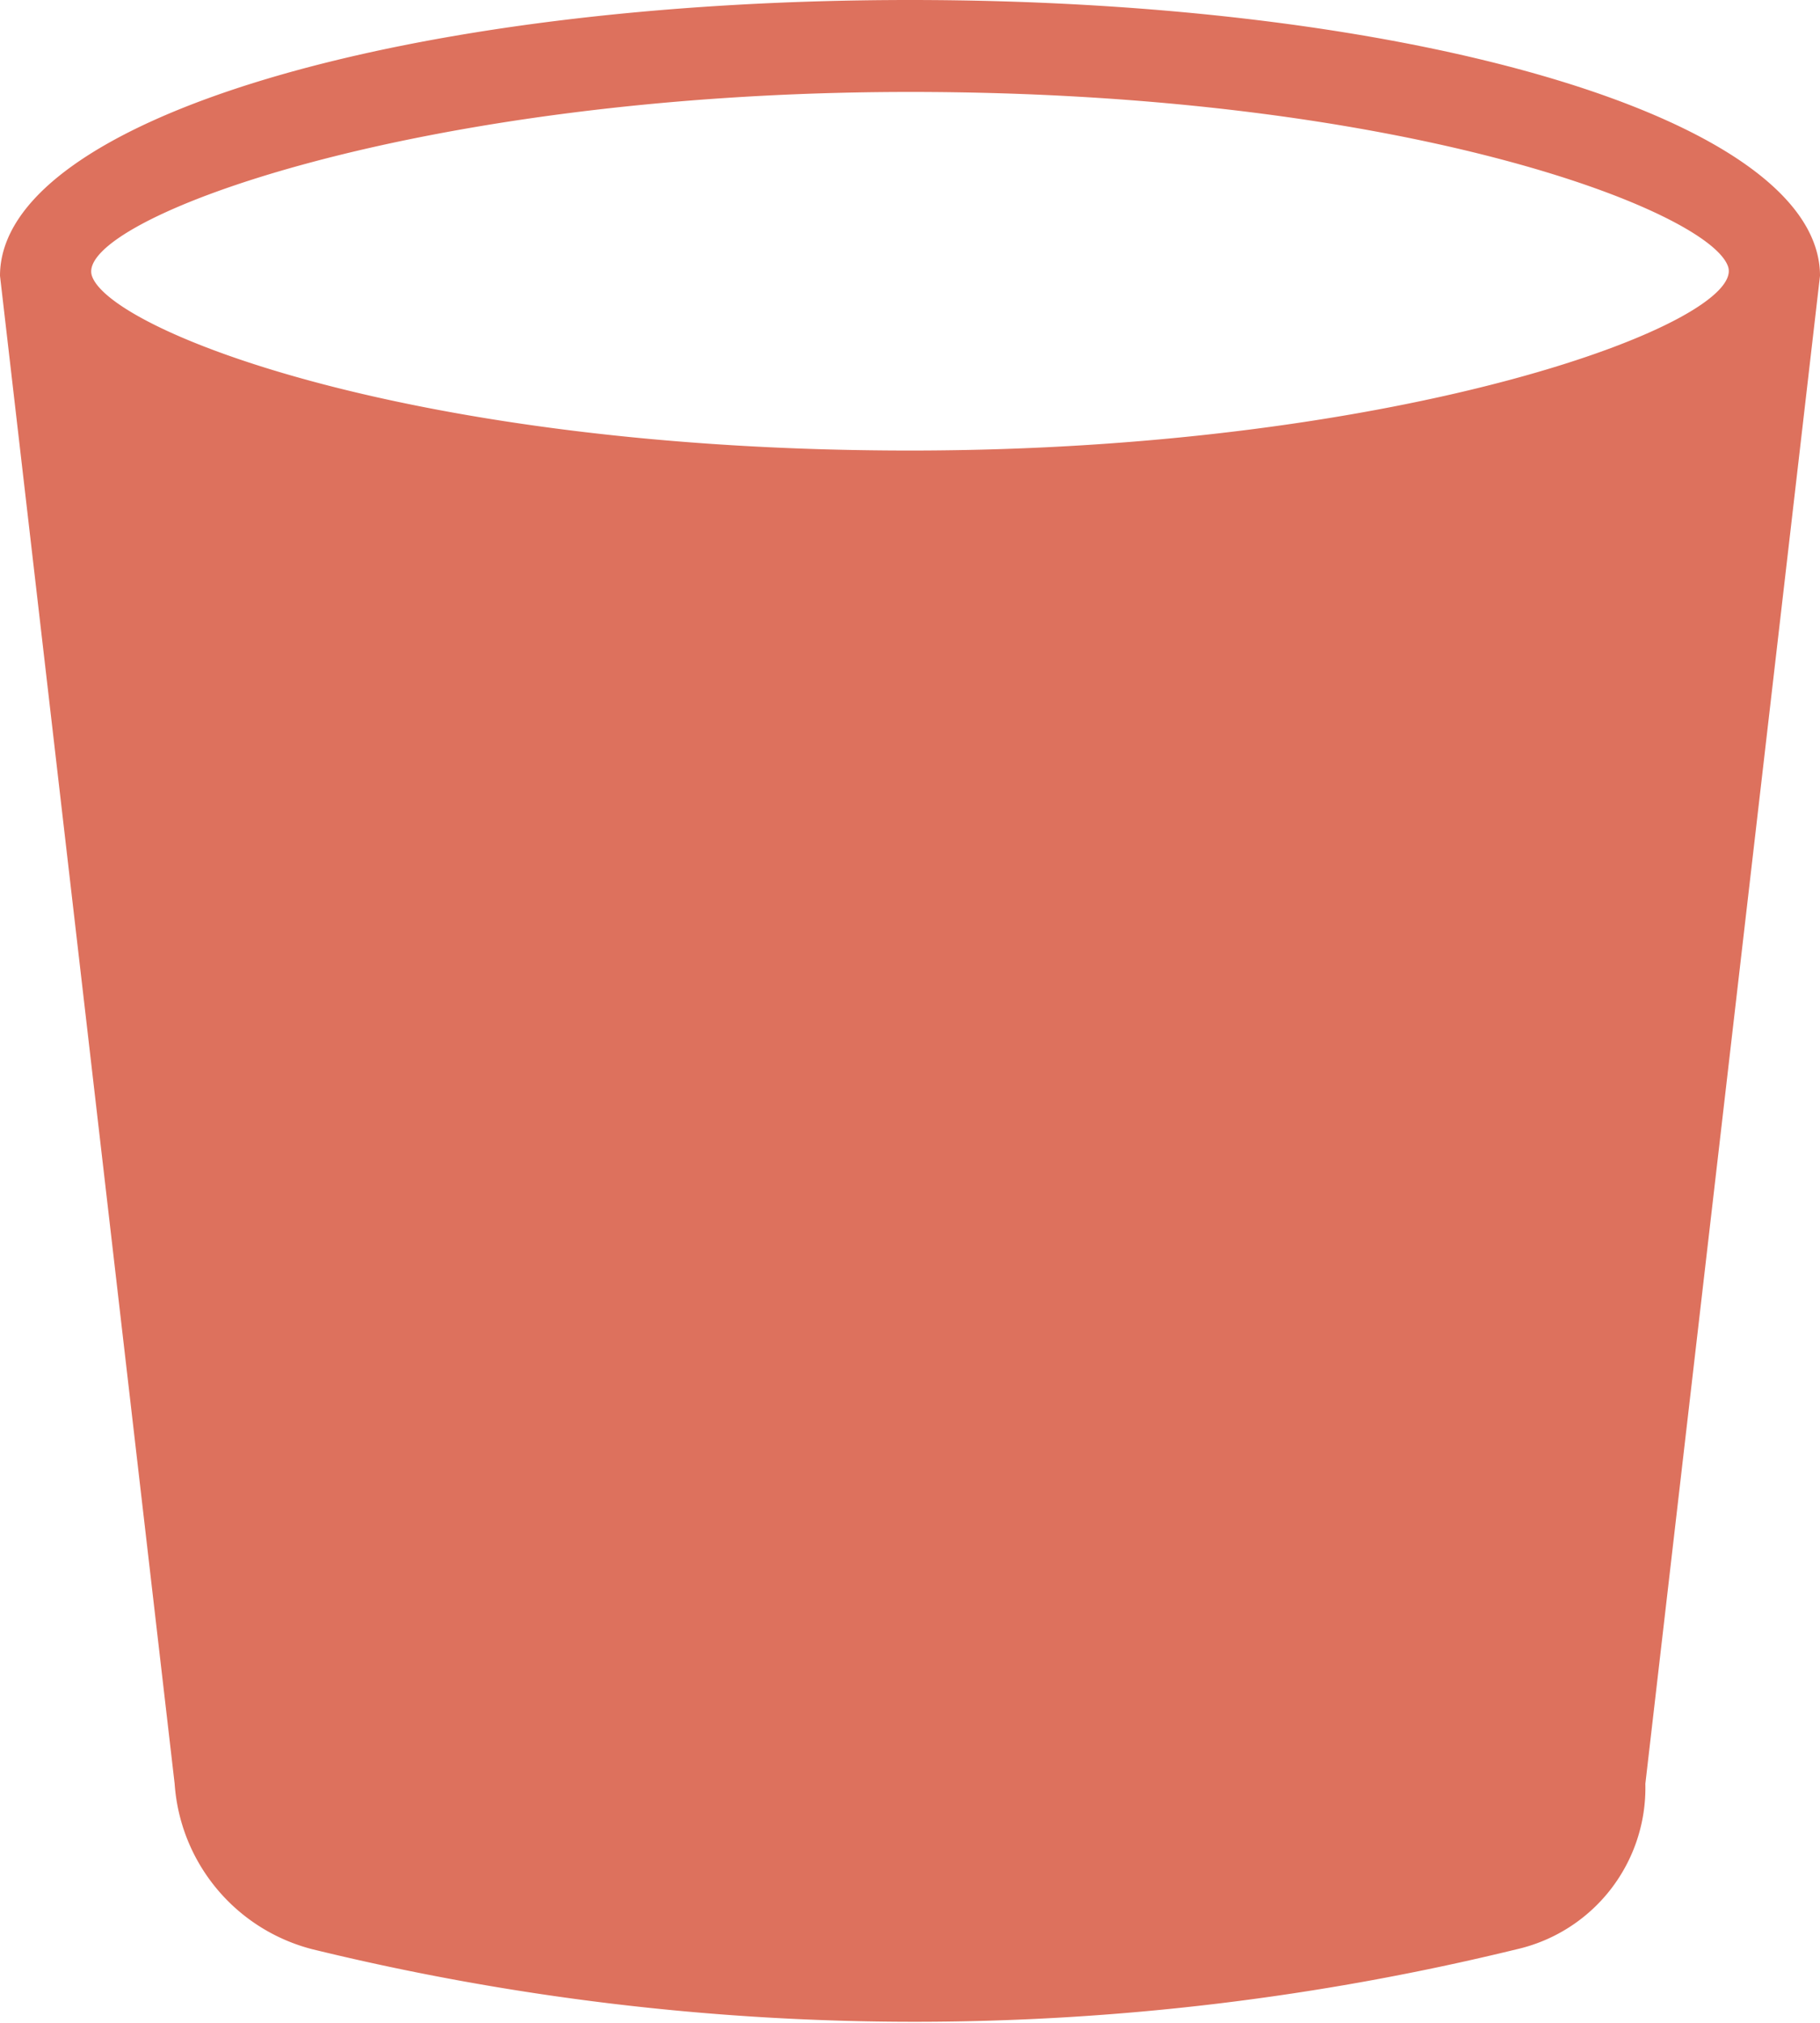<svg xmlns="http://www.w3.org/2000/svg" viewBox="0 0 19.8 22" width="19.8" height="22"><path fill="#dd715d" d="M19.8 3c0-1.7-4.4-3-9.9-3S0 1.3 0 3l1.9 16.4a2 2 0 0 0 1.5 1.8 27.6 27.6 0 0 0 13.1 0 1.8 1.8 0 0 0 1.4-1.8L19.8 3zM9.9 1c5.4 0 8.7 1.3 8.9 1.9s-3.5 2-8.9 2S1.2 3.6 1 3s3.5-2 8.9-2z"/></svg>